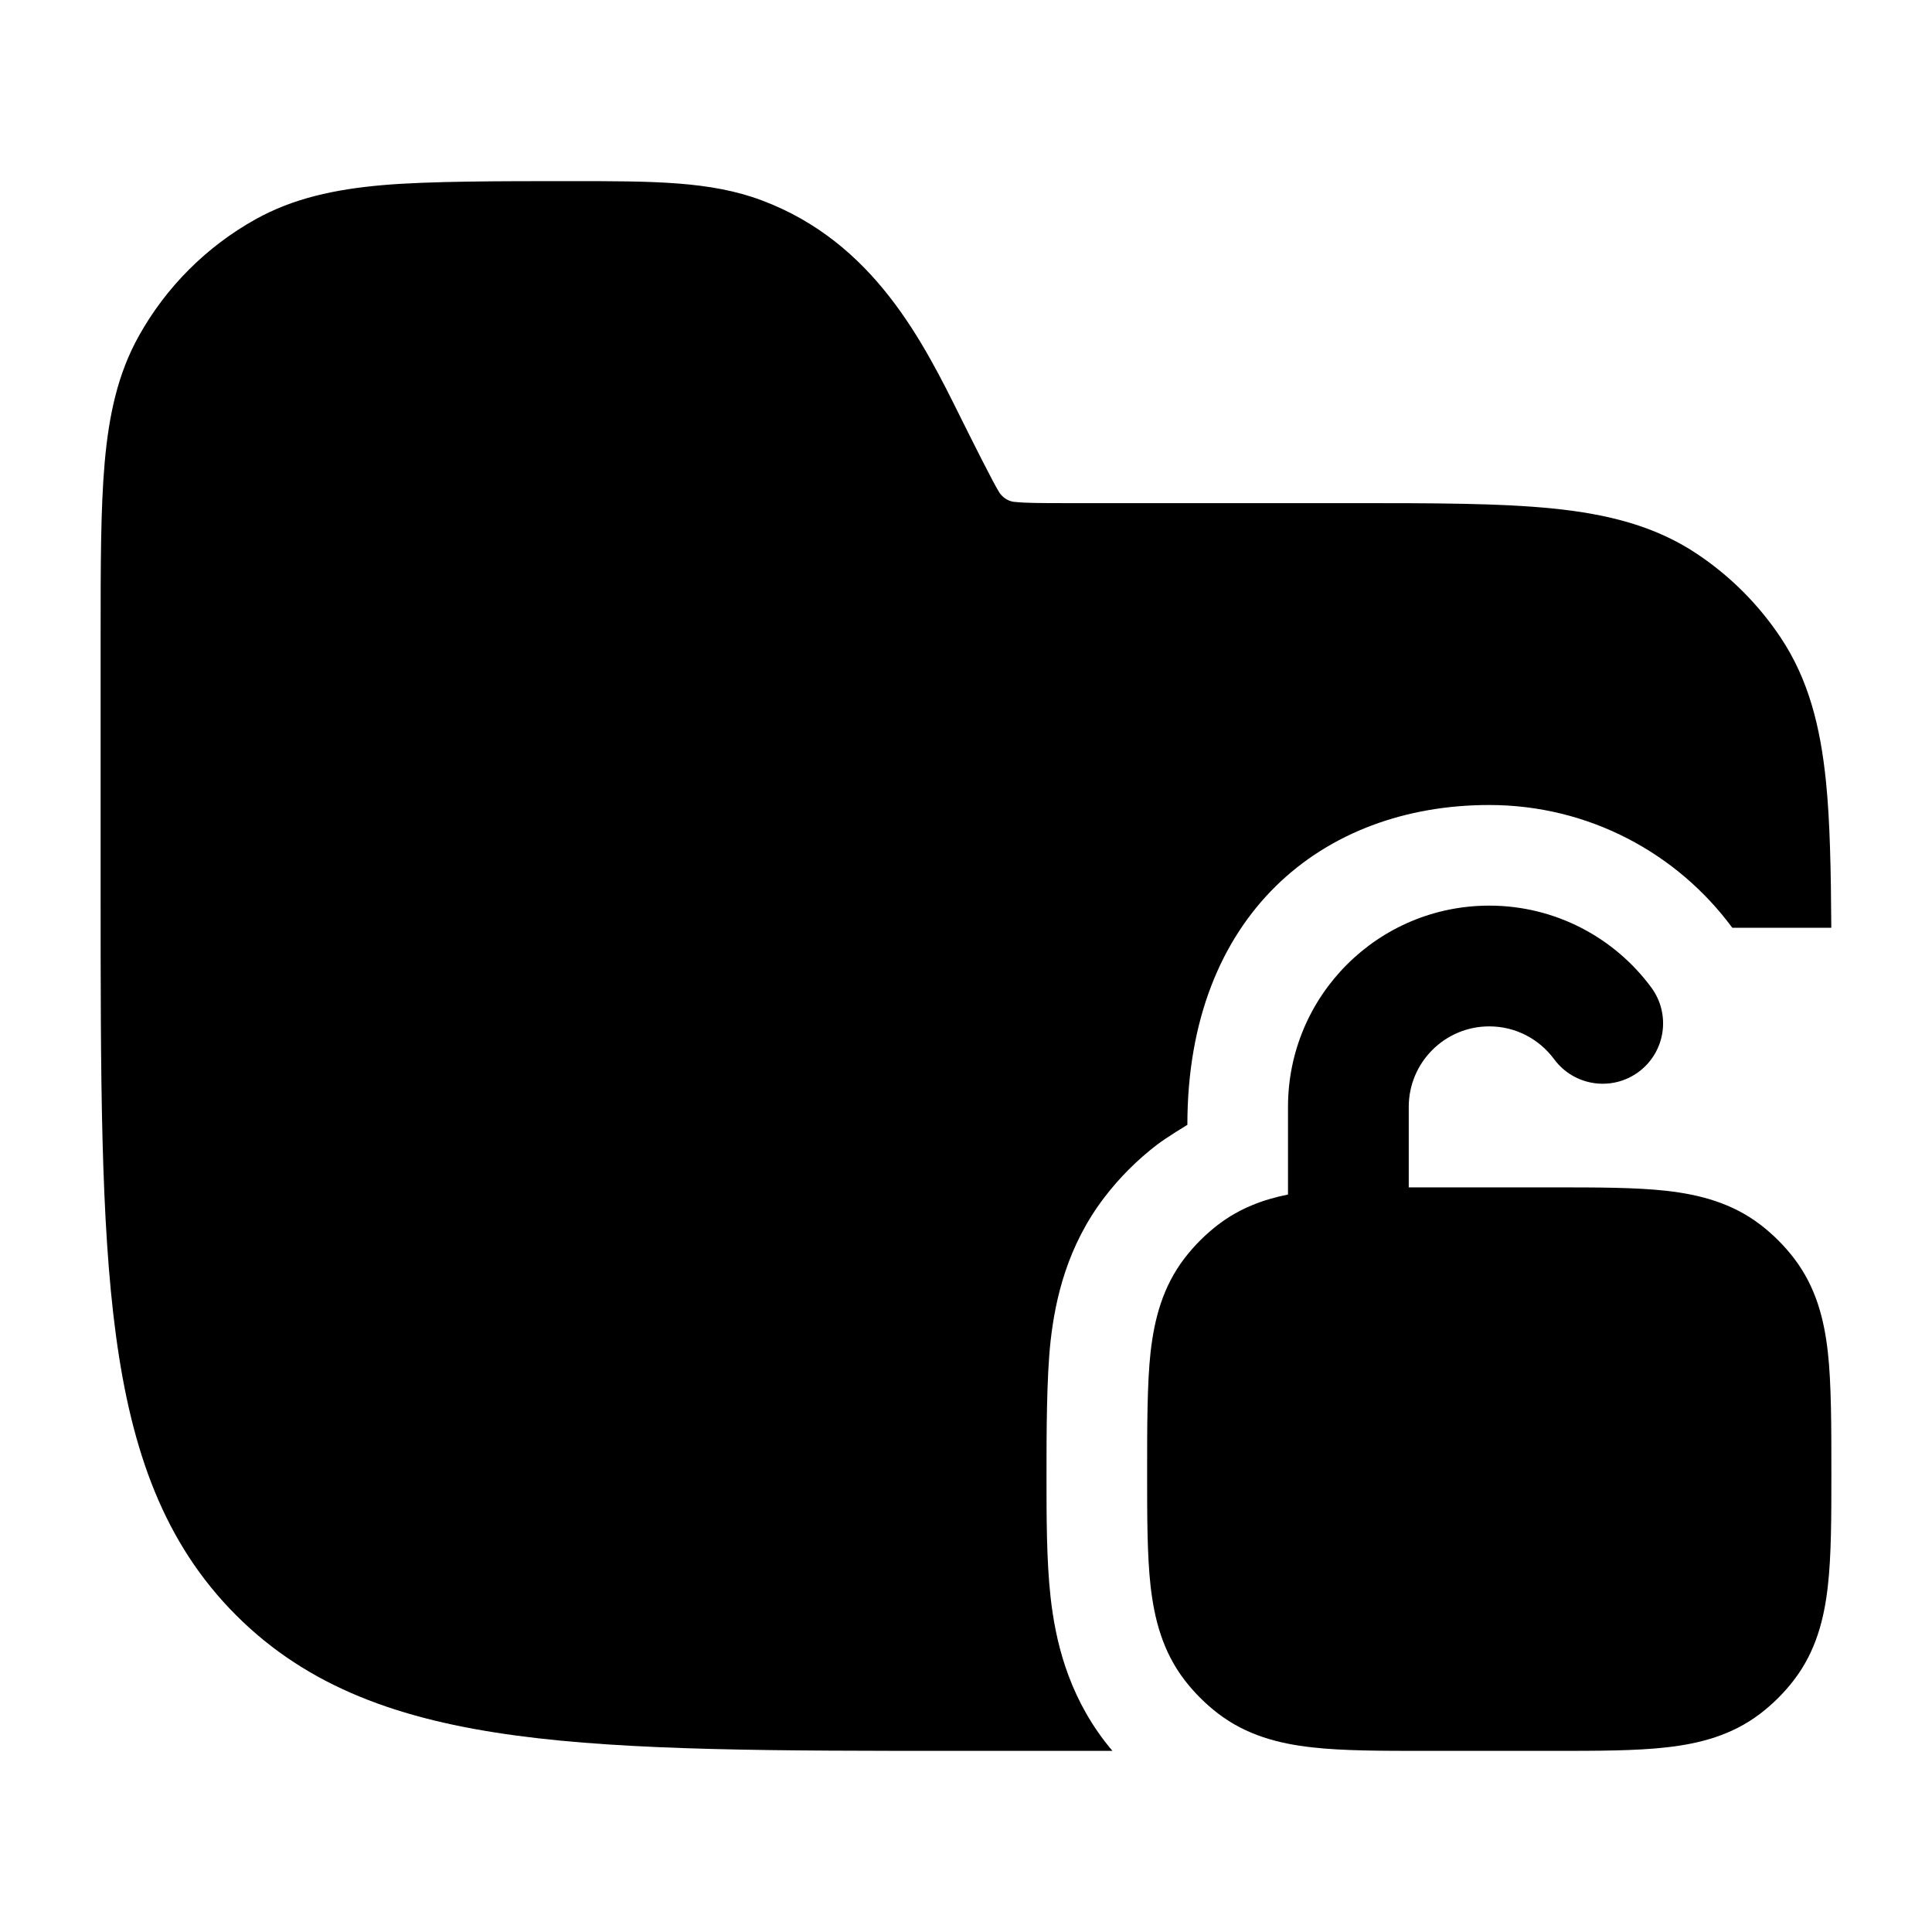 <svg width="24" height="24" viewBox="0 0 24 24" xmlns="http://www.w3.org/2000/svg">
<path class="pr-icon-bulk-primary" d="M18.5 12.75C17.948 12.75 17.5 13.198 17.5 13.75V14.75L19.291 14.75H19.291C19.842 14.75 20.318 14.75 20.704 14.793C21.114 14.84 21.515 14.943 21.87 15.215C22.026 15.335 22.165 15.474 22.285 15.63C22.557 15.985 22.66 16.385 22.706 16.796C22.75 17.182 22.75 17.739 22.75 18.291C22.75 18.842 22.75 19.318 22.706 19.704C22.66 20.114 22.557 20.515 22.285 20.87C22.165 21.026 22.026 21.165 21.87 21.285C21.515 21.557 21.114 21.66 20.704 21.706C20.318 21.75 19.842 21.75 19.291 21.75H17.709C17.158 21.75 16.682 21.75 16.296 21.706C15.886 21.66 15.485 21.557 15.13 21.285C14.974 21.165 14.835 21.026 14.715 20.87C14.443 20.515 14.34 20.114 14.293 19.704C14.25 19.318 14.25 18.842 14.25 18.291V18.291C14.25 17.739 14.25 17.182 14.293 16.796C14.34 16.385 14.443 15.985 14.715 15.63C14.835 15.474 14.974 15.335 15.13 15.215C15.399 15.009 15.694 14.9 16 14.839V13.75C16 12.369 17.119 11.25 18.5 11.25C19.326 11.25 20.059 11.652 20.513 12.267C20.759 12.601 20.688 13.07 20.355 13.316C20.021 13.562 19.552 13.491 19.306 13.158C19.122 12.909 18.83 12.75 18.5 12.75Z" fill="currentColor"/>
<path class="pr-icon-bulk-secondary" d="M9.463 2.489C8.824 2.249 8.112 2.25 7.083 2.25C6.204 2.25 5.322 2.25 4.75 2.3C4.16 2.352 3.644 2.462 3.173 2.725C2.565 3.064 2.064 3.565 1.725 4.173C1.462 4.644 1.352 5.16 1.3 5.75C1.25 6.322 1.25 7.031 1.25 7.909V7.91V11.057V11.057C1.25 13.366 1.25 15.175 1.44 16.586C1.634 18.031 2.039 19.171 2.934 20.066C3.829 20.961 4.969 21.366 6.414 21.56C7.825 21.75 9.634 21.75 11.943 21.75H13.292L13.819 21.75C13.786 21.711 13.754 21.671 13.723 21.631C13.257 21.022 13.11 20.366 13.051 19.844C13 19.387 13 18.851 13 18.339C13 17.827 13 17.113 13.051 16.656C13.11 16.134 13.257 15.477 13.723 14.869C13.909 14.627 14.127 14.409 14.369 14.223C14.495 14.127 14.75 13.973 14.75 13.973C14.75 11.365 16.429 10 18.5 10C19.741 10 20.84 10.604 21.519 11.525H22.749C22.745 10.821 22.733 10.198 22.683 9.709C22.614 9.029 22.467 8.439 22.118 7.917C21.844 7.507 21.493 7.156 21.083 6.882C20.561 6.533 19.971 6.386 19.291 6.317C18.631 6.25 17.809 6.25 16.791 6.25L13.236 6.25C12.92 6.25 12.74 6.249 12.606 6.235C12.504 6.228 12.435 6.153 12.413 6.116C12.341 6.003 12.084 5.489 11.943 5.206C11.47 4.251 10.858 3.012 9.463 2.489Z" fill="currentColor"/>
</svg>
